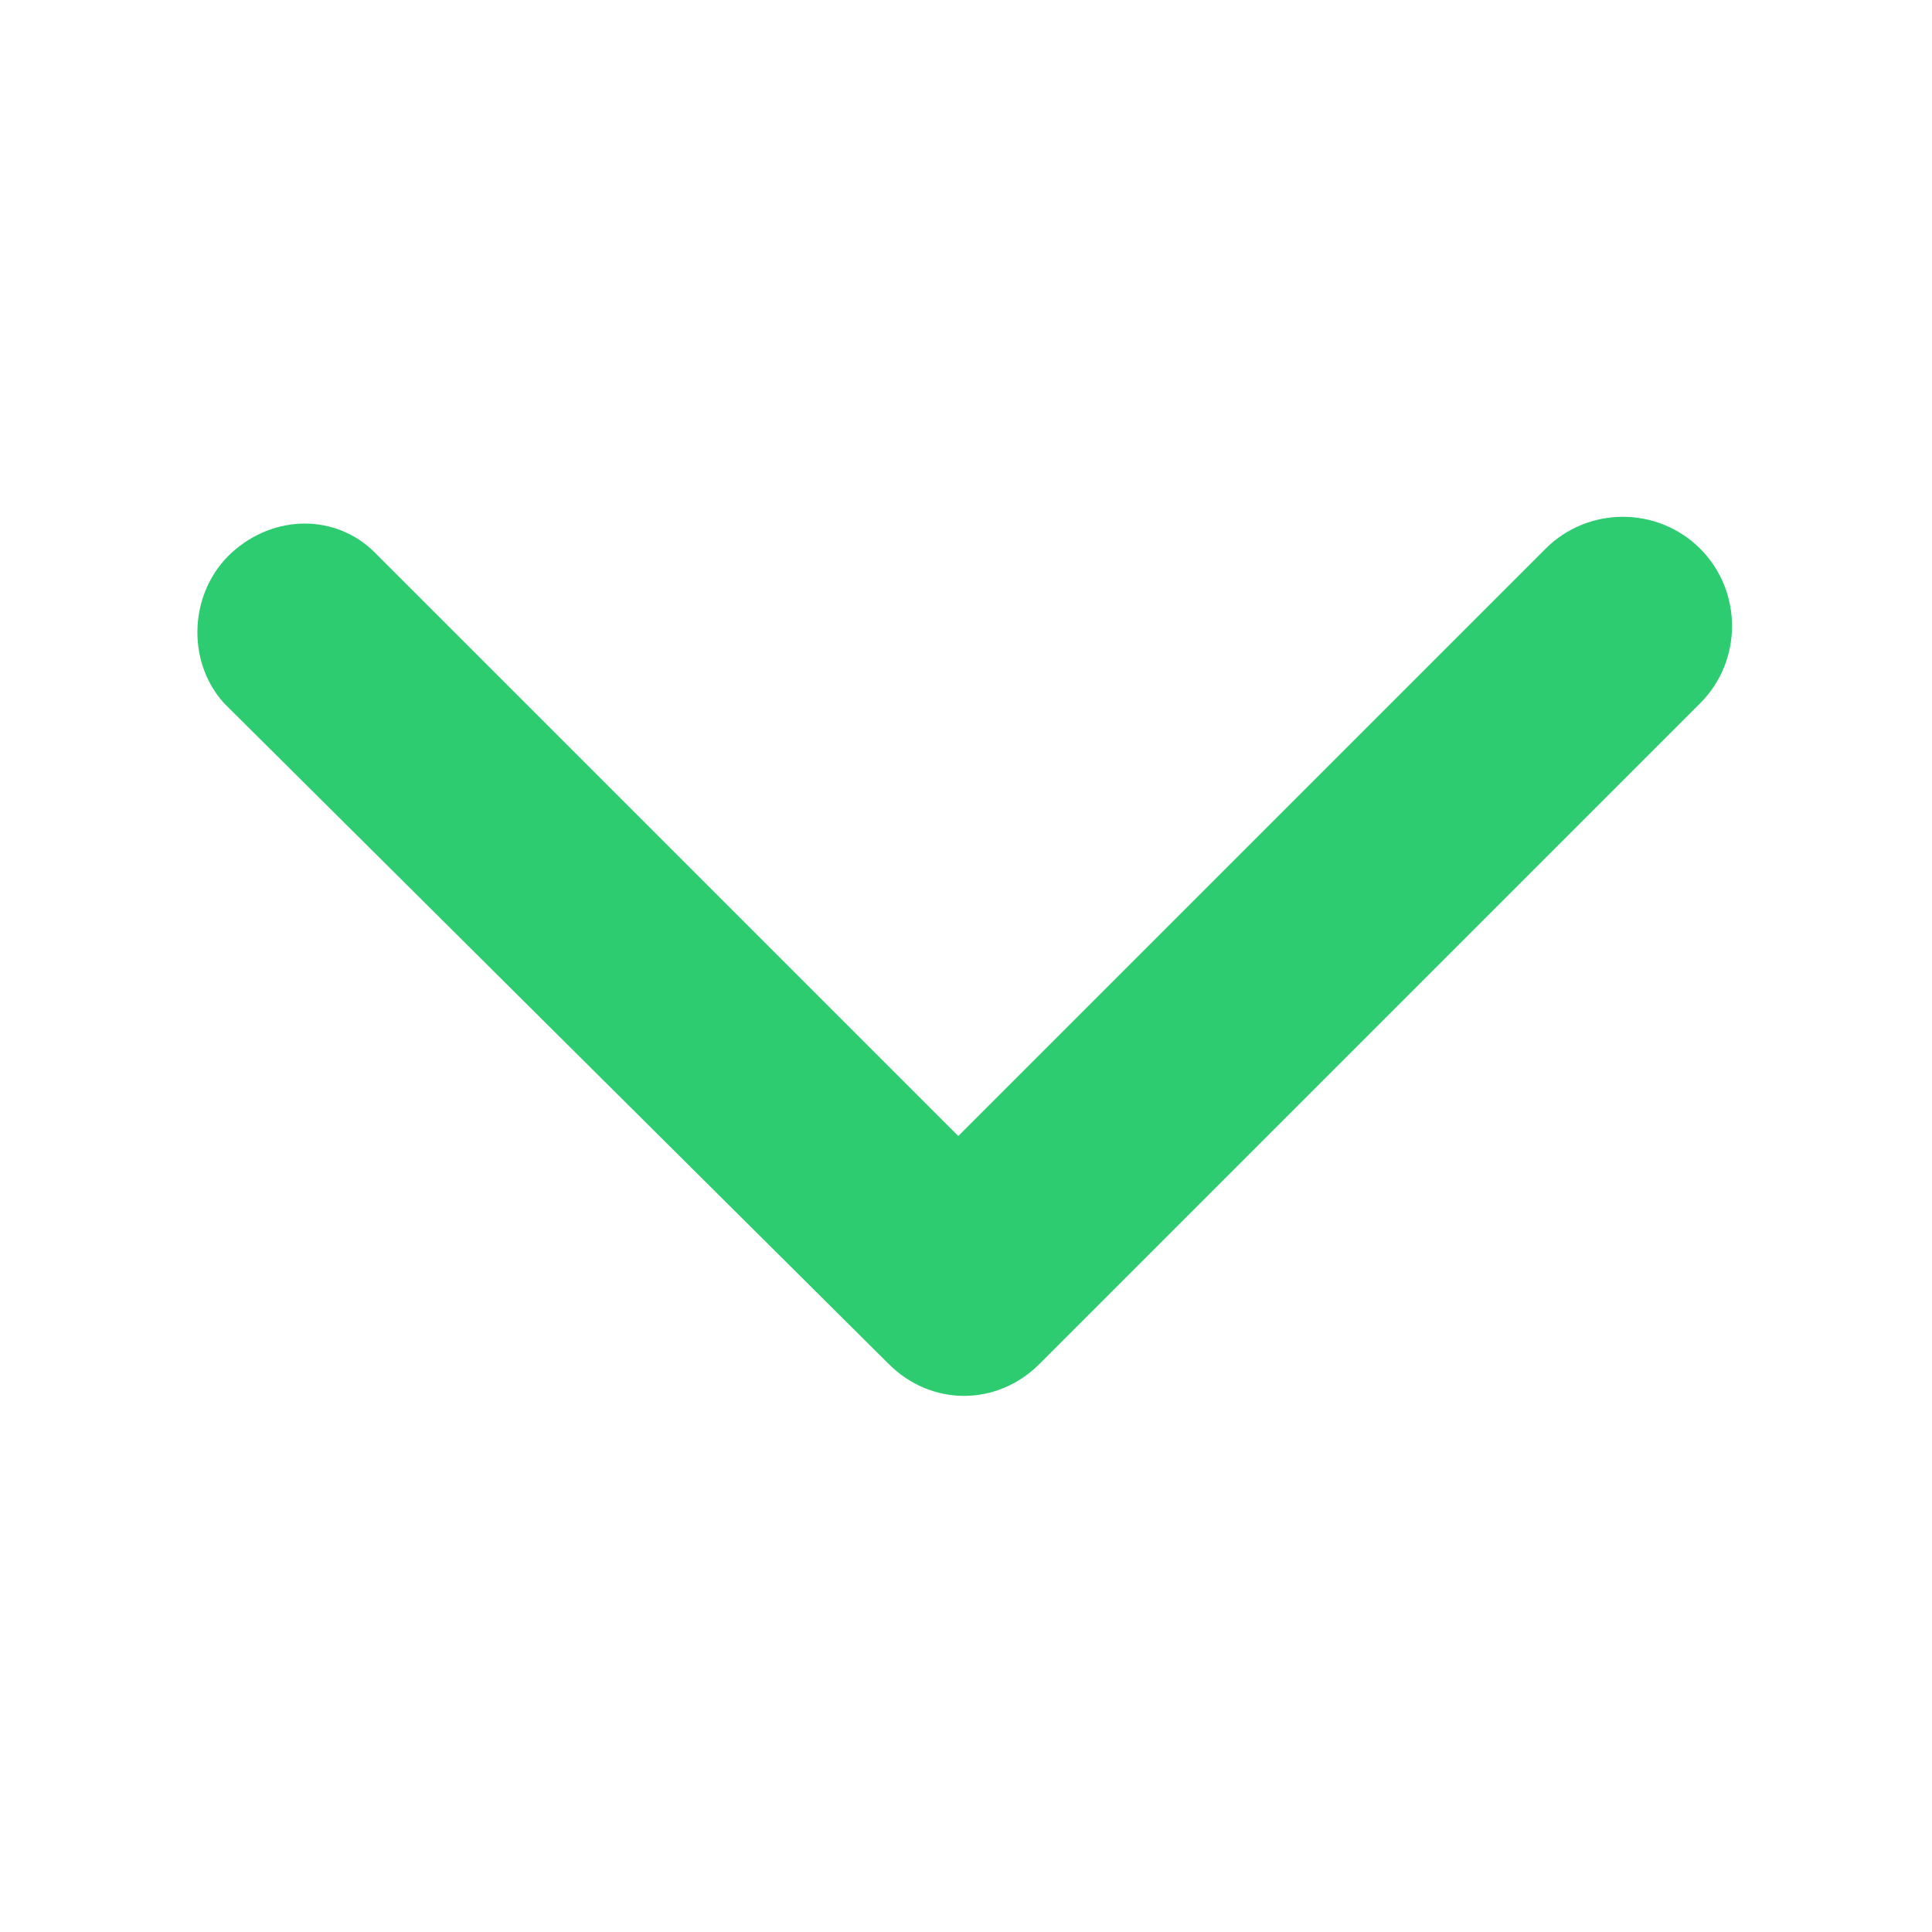 <?xml version="1.0" encoding="utf-8"?>
<!-- Generator: Adobe Illustrator 22.0.1, SVG Export Plug-In . SVG Version: 6.00 Build 0)  -->
<!DOCTYPE svg PUBLIC "-//W3C//DTD SVG 1.1//EN" "http://www.w3.org/Graphics/SVG/1.1/DTD/svg11.dtd">
<svg version="1.1" id="Layer_1" xmlns="http://www.w3.org/2000/svg" xmlns:xlink="http://www.w3.org/1999/xlink" x="0px" y="0px"
	 viewBox="0 0 50 50" style="enable-background:new 0 0 50 50;" xml:space="preserve">
<style type="text/css">
	.st0{fill:#2ECC71;}
</style>
<title>arrow-down</title>
<g>
	<g>
		<path class="st0" d="M26.9,35.3c-1.1,1.1-2.8,1.1-3.9,0l0,0L5.8,18.2c-1-1.1-0.9-2.9,0.2-3.9s2.7-1,3.7,0l15.1,15.1L40,14.2
			c1.1-1.1,2.9-1.1,4,0s1.1,2.9,0,4L26.9,35.3z"/>
	</g>
</g>
</svg>
